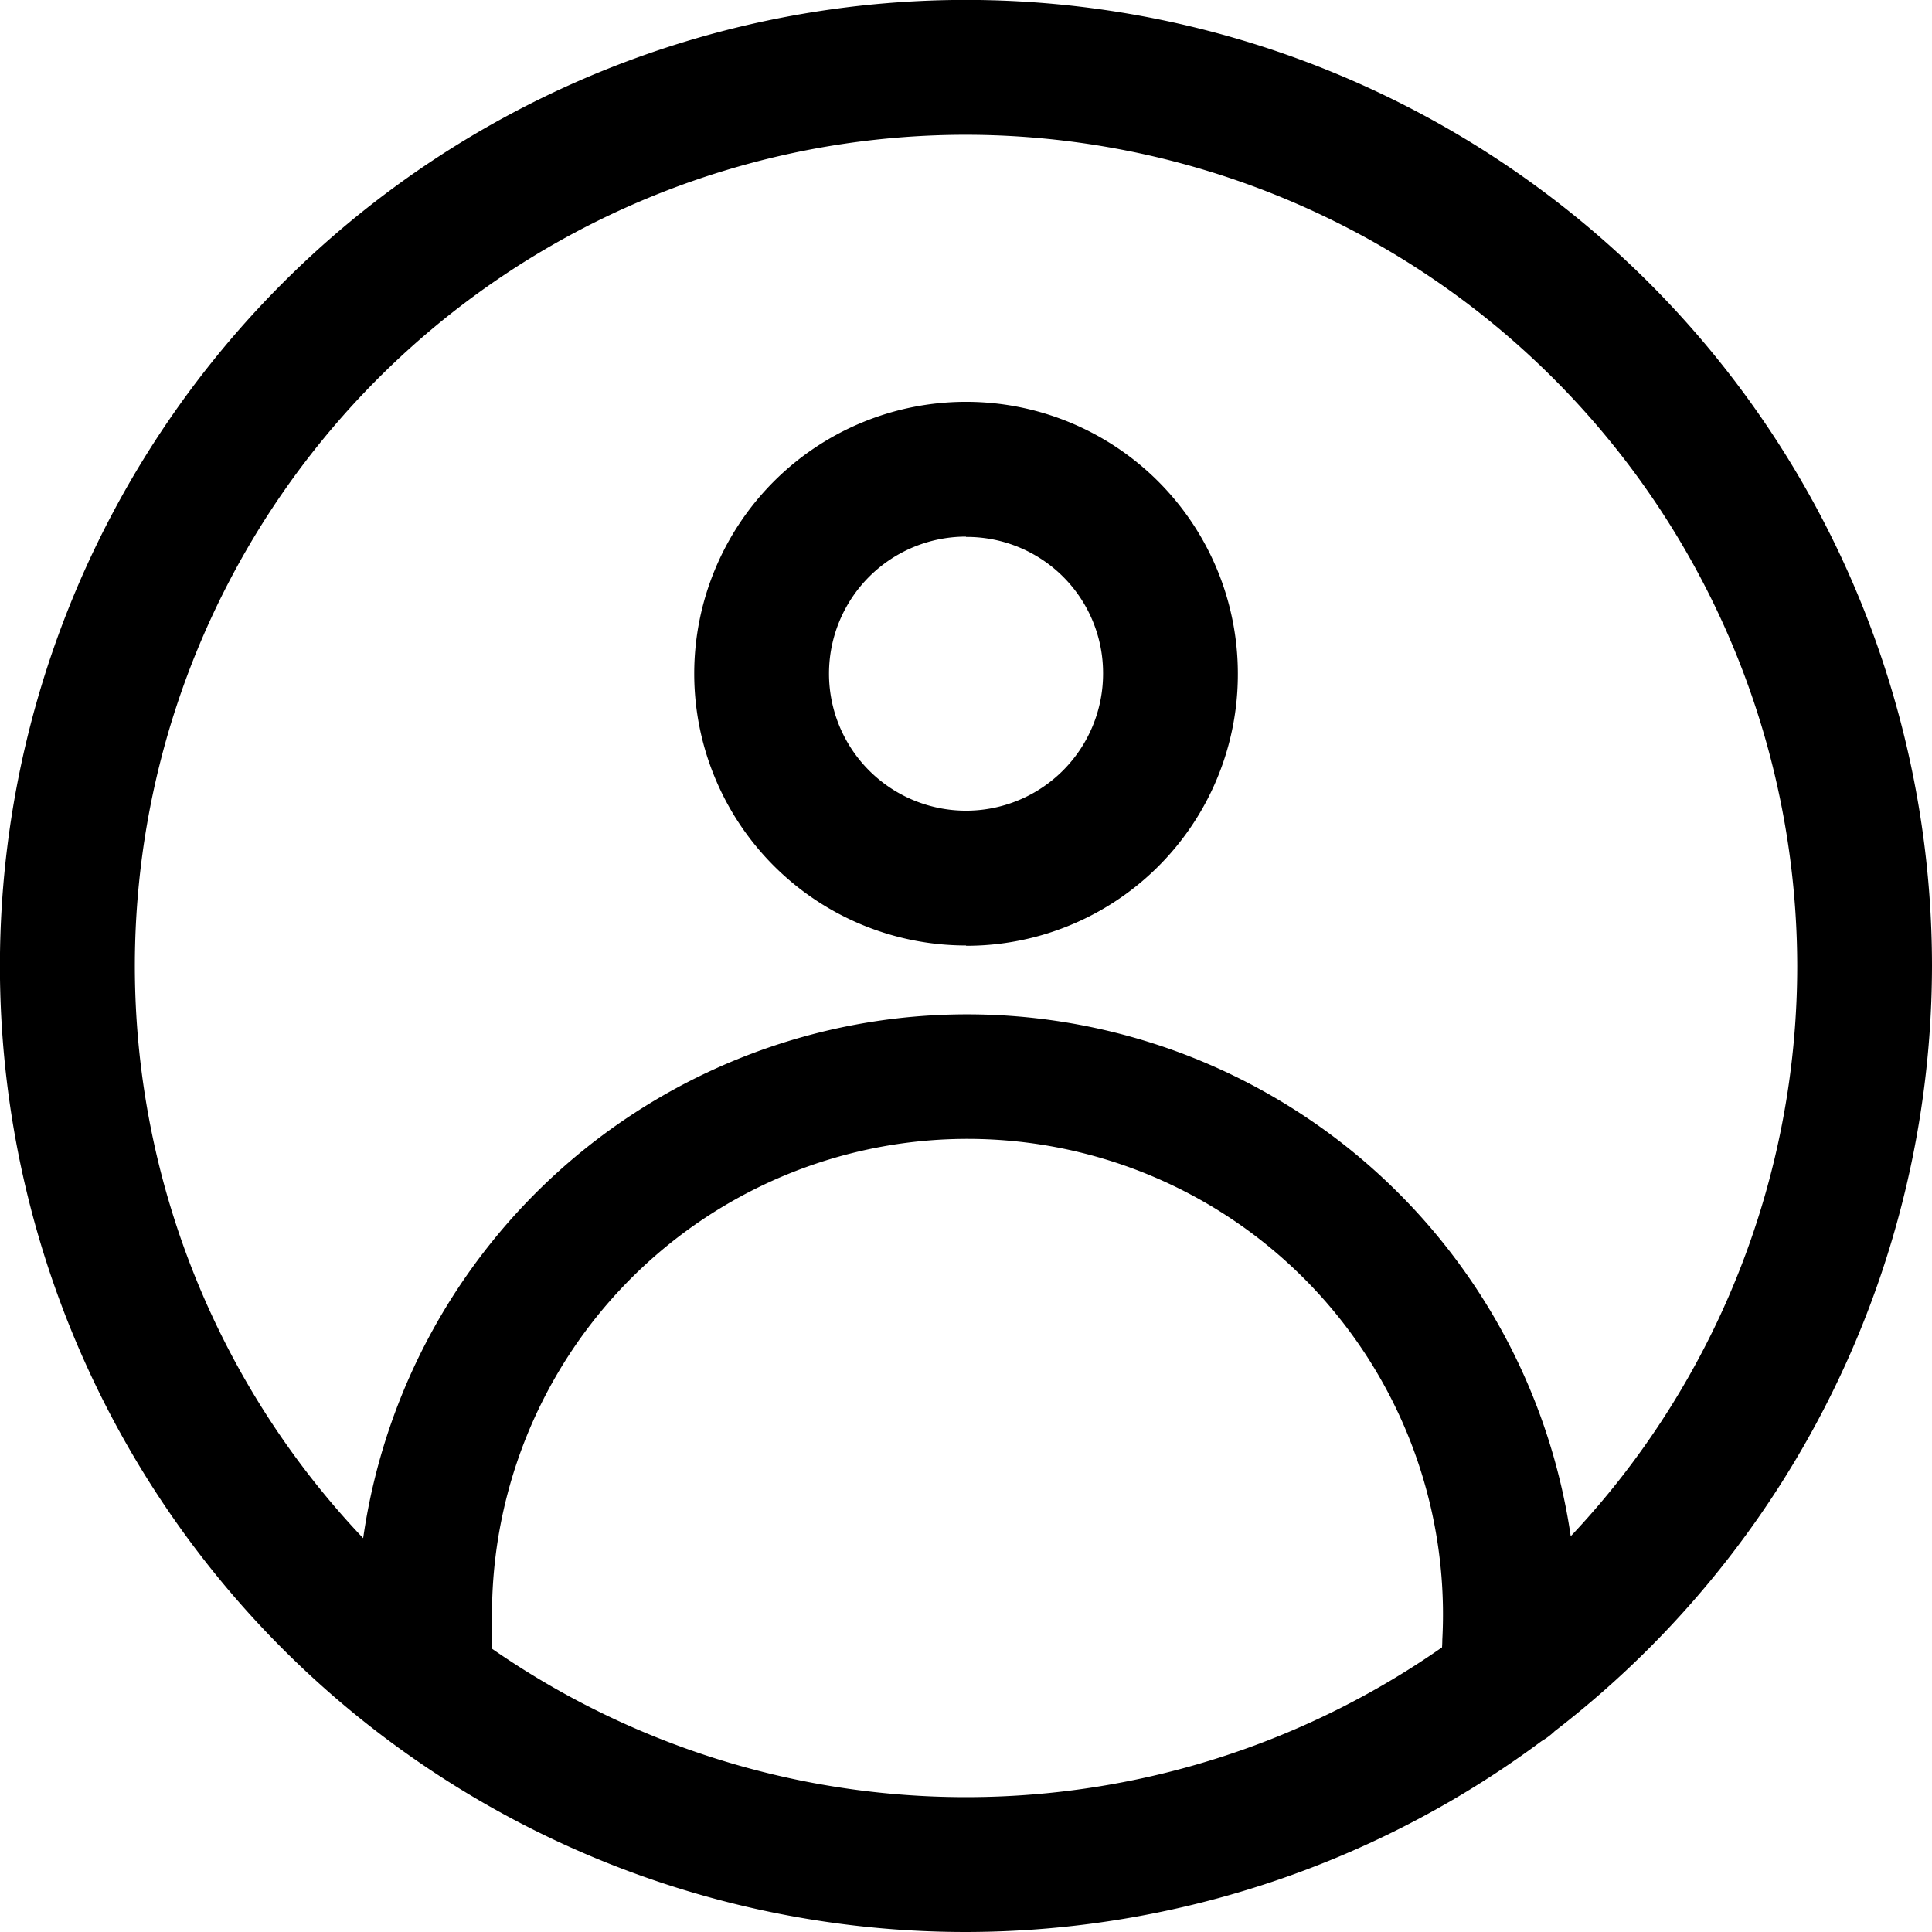 <svg xmlns="http://www.w3.org/2000/svg" width="24.785" height="24.785" viewBox="0 0 24.785 24.785" fill="currentColor"><g id="profile" class="a" transform="translate(-19.5 -19.5)"><path class="b" d="M31.893,44.285A12.393,12.393,0,1,1,44.285,31.893,12.41,12.41,0,0,1,31.893,44.285Zm0-23.056A10.663,10.663,0,1,0,42.556,31.893,10.676,10.676,0,0,0,31.893,21.229Zm0,10.4a3.487,3.487,0,1,1,3.487-3.487h0A3.481,3.481,0,0,1,31.893,31.633Zm0-5.245a1.758,1.758,0,1,0,1.758,1.758h0A1.747,1.747,0,0,0,31.893,26.388Zm6.946,15.563h-.058a.868.868,0,0,1-.807-.922c0-.173.029-.346.029-.49a6.1,6.1,0,1,0-12.191-.259v.259a3.142,3.142,0,0,0,.029.49.867.867,0,1,1-1.729.115h0a4.679,4.679,0,0,1-.029-.605,7.826,7.826,0,1,1,15.649-.288v.288a4.462,4.462,0,0,1-.029.605A.856.856,0,0,1,38.838,41.951Z"/></g></svg>